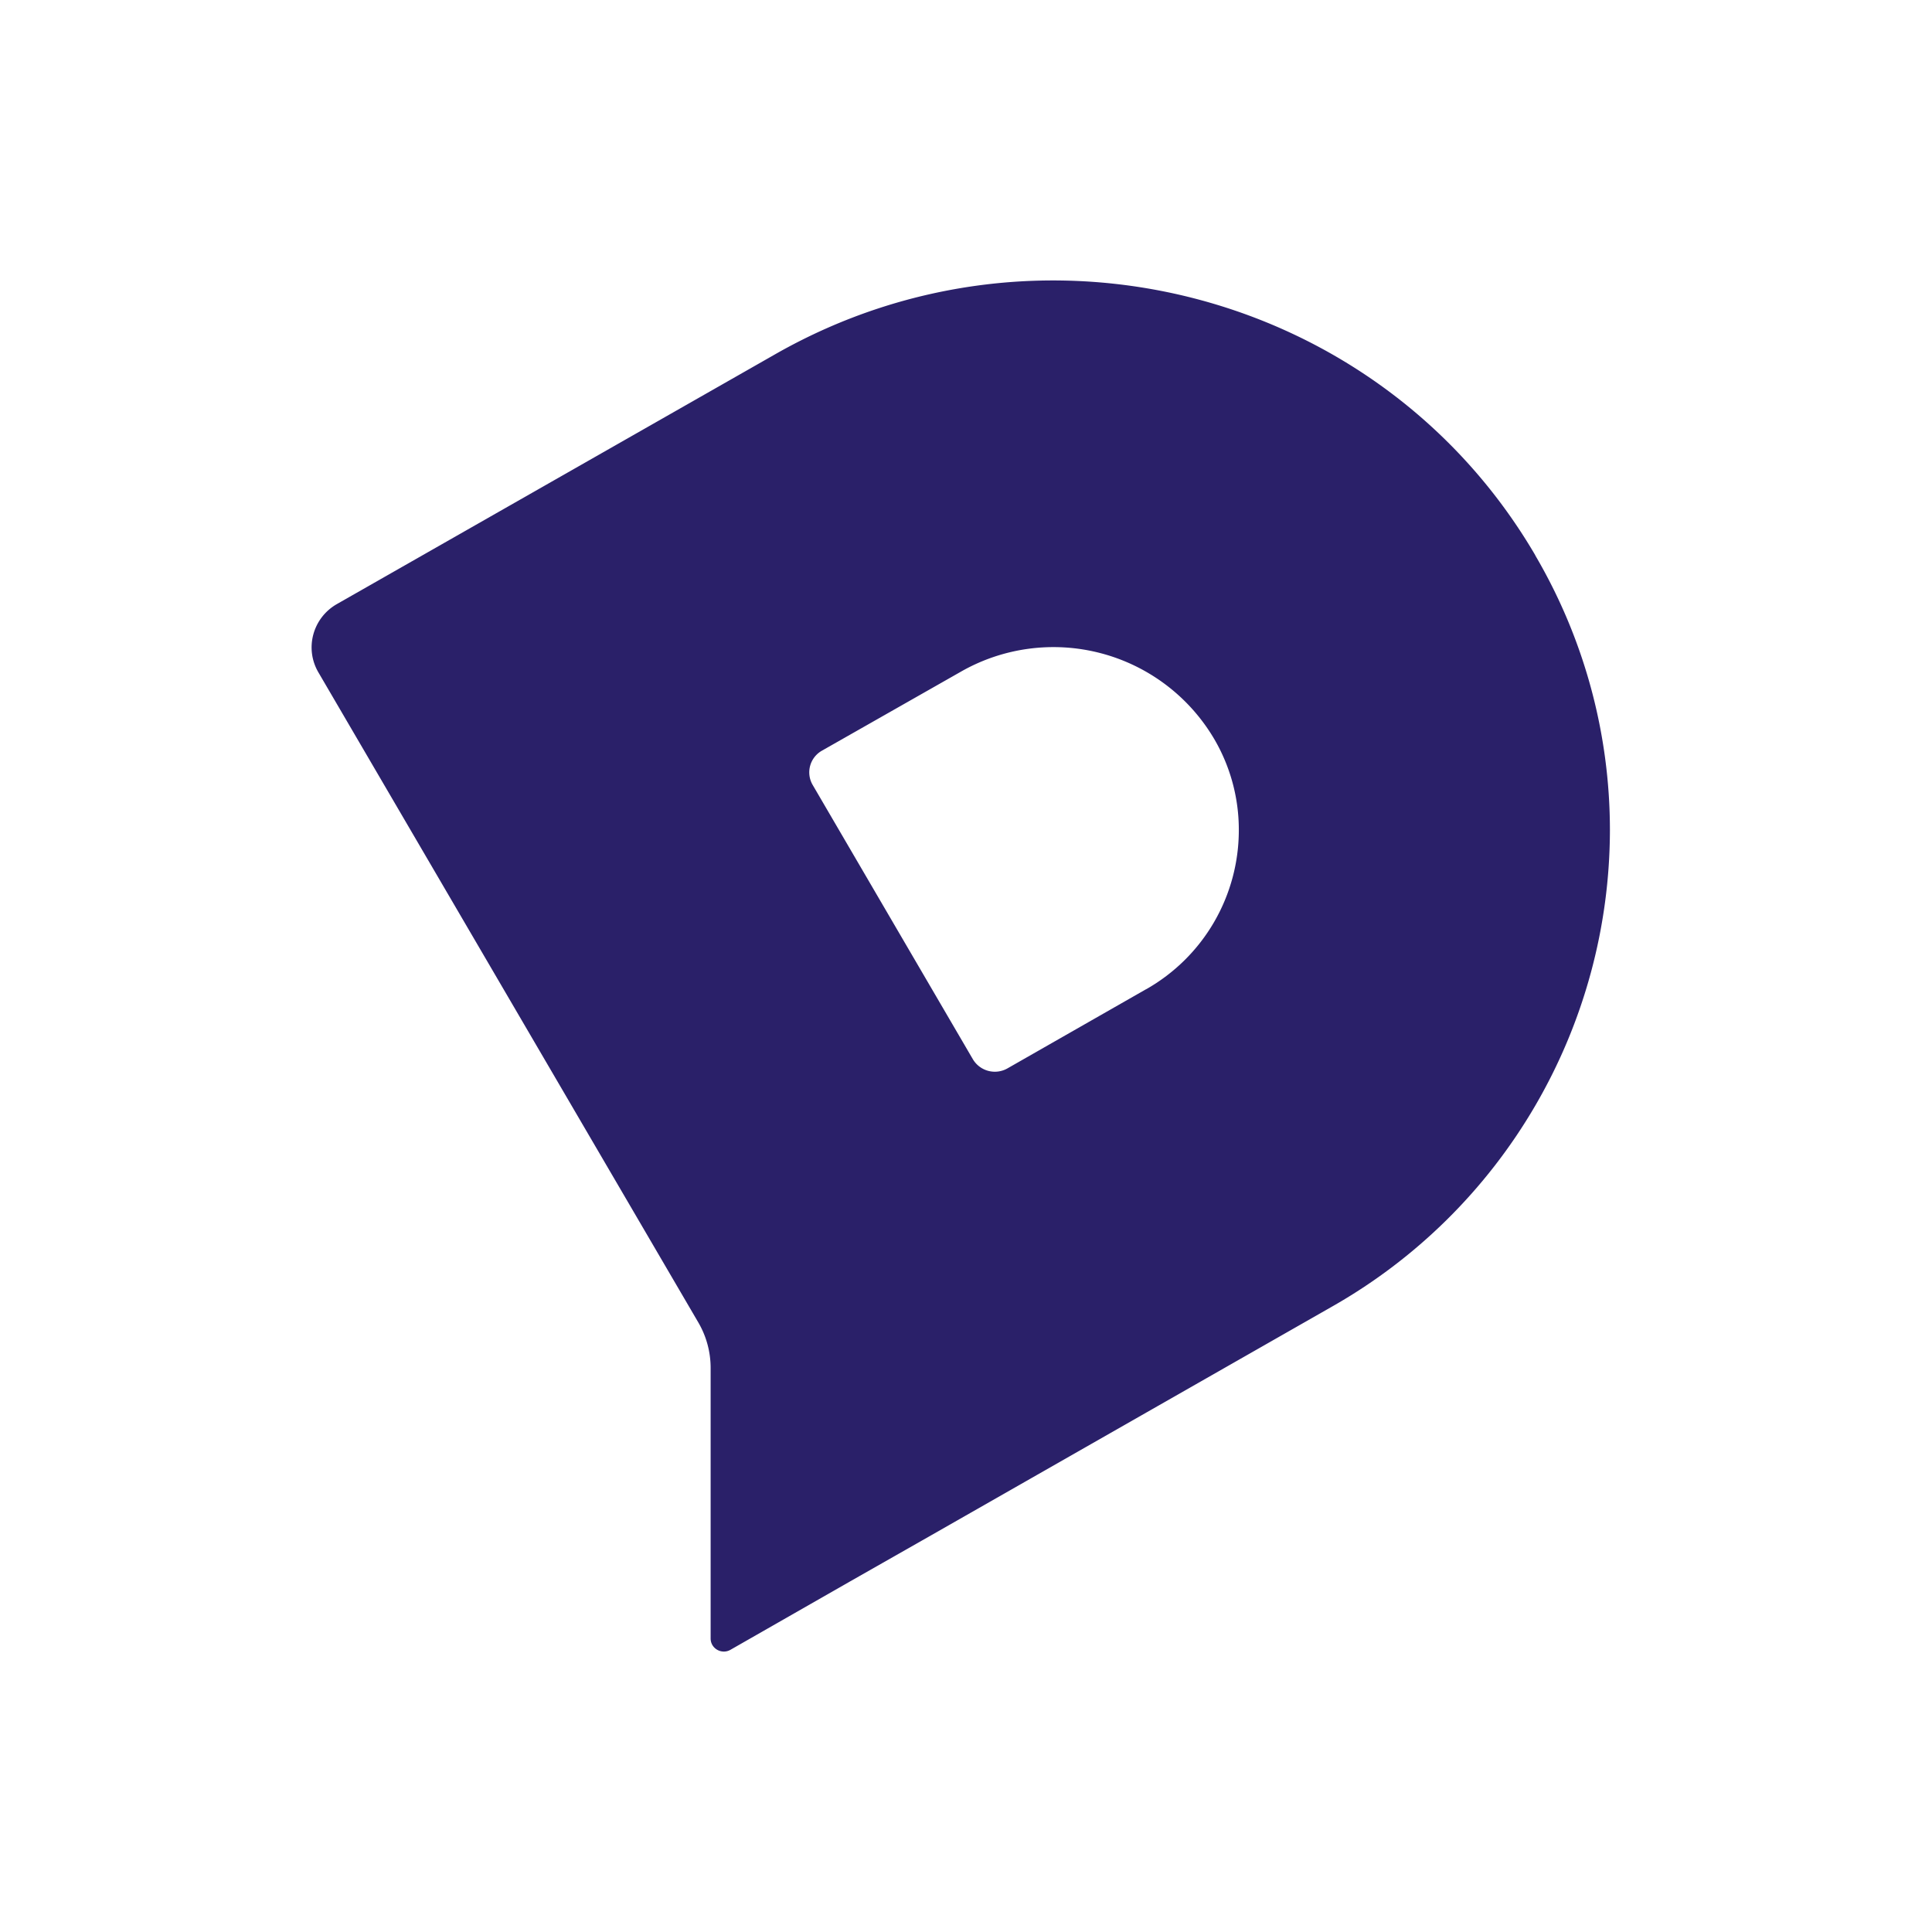 <svg xmlns="http://www.w3.org/2000/svg" width="62" height="62" fill="none"><path fill-rule="evenodd" d="M36.778 31.746l-4.448 2.54a.82.82 0 0 1-1.109-.293l-5.143-8.806a.8.8 0 0 1-.08-.61.8.8 0 0 1 .377-.486l4.456-2.533c1.365-.782 2.984-.995 4.505-.593s2.823 1.387 3.624 2.741a5.76 5.76 0 0 1 .795 2.935c0 1.038-.275 2.058-.798 2.956s-1.275 1.639-2.179 2.151zm12.493-13.924C44.338 9.381 33.42 6.496 24.876 11.369l-14.064 8.016c-.776.443-1.043 1.424-.595 2.191l12.191 20.86c.26.444.397.949.397 1.464v8.681c0 .323.353.524.636.363l3.828-2.188 2.621-1.491 12.841-7.326c2.709-1.534 4.962-3.758 6.531-6.447a17.61 17.61 0 0 0 2.402-8.857c-.001-3.097-.828-6.139-2.395-8.811l.001-.001z" fill="#2a2069"/></svg>